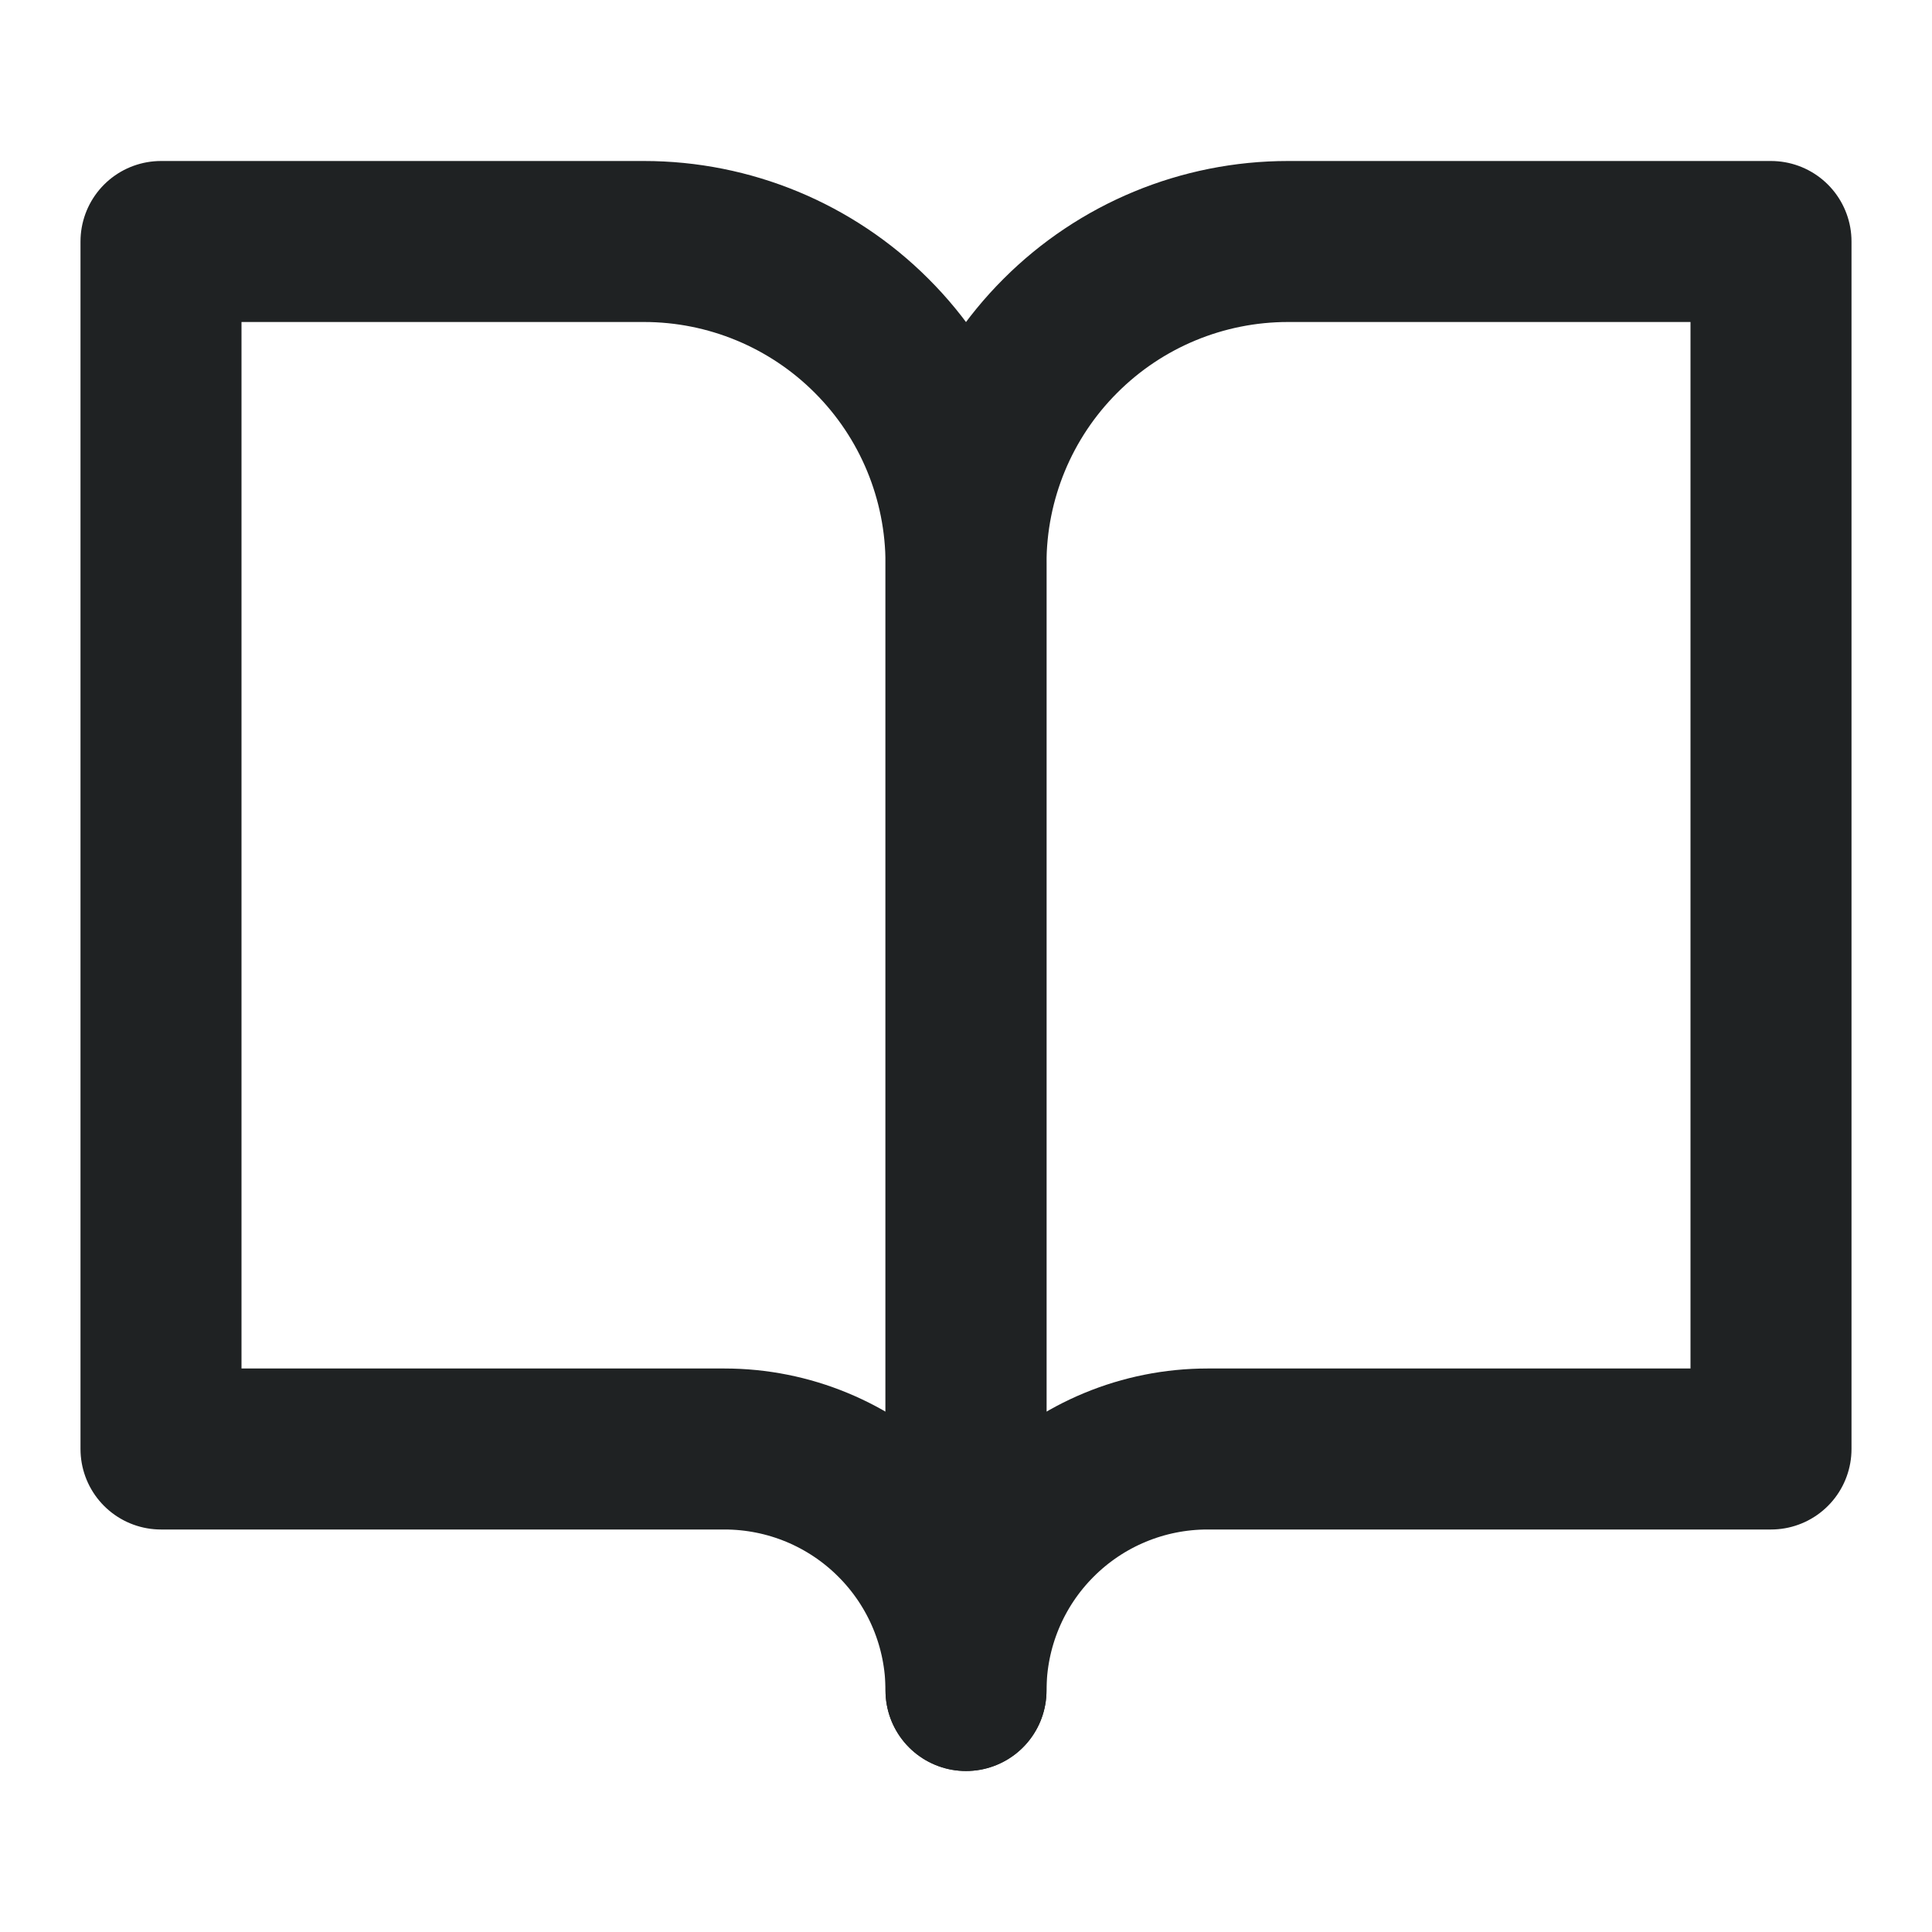 <svg width="24" height="24" viewBox="0 0 24 24" fill="none" xmlns="http://www.w3.org/2000/svg">
<path d="M8 3H2V18H9C9.796 18 10.559 18.316 11.121 18.879C11.684 19.441 12 20.204 12 21V7C12 5.939 11.579 4.922 10.828 4.172C10.078 3.421 9.061 3 8 3Z" stroke="#1F2223" stroke-width="2" stroke-linecap="round" stroke-linejoin="round"/>
<path d="M16 3H22V18H15C14.204 18 13.441 18.316 12.879 18.879C12.316 19.441 12 20.204 12 21V7C12 5.939 12.421 4.922 13.172 4.172C13.922 3.421 14.939 3 16 3Z" stroke="#1F2223" stroke-width="2" stroke-linecap="round" stroke-linejoin="round"/>
</svg>

